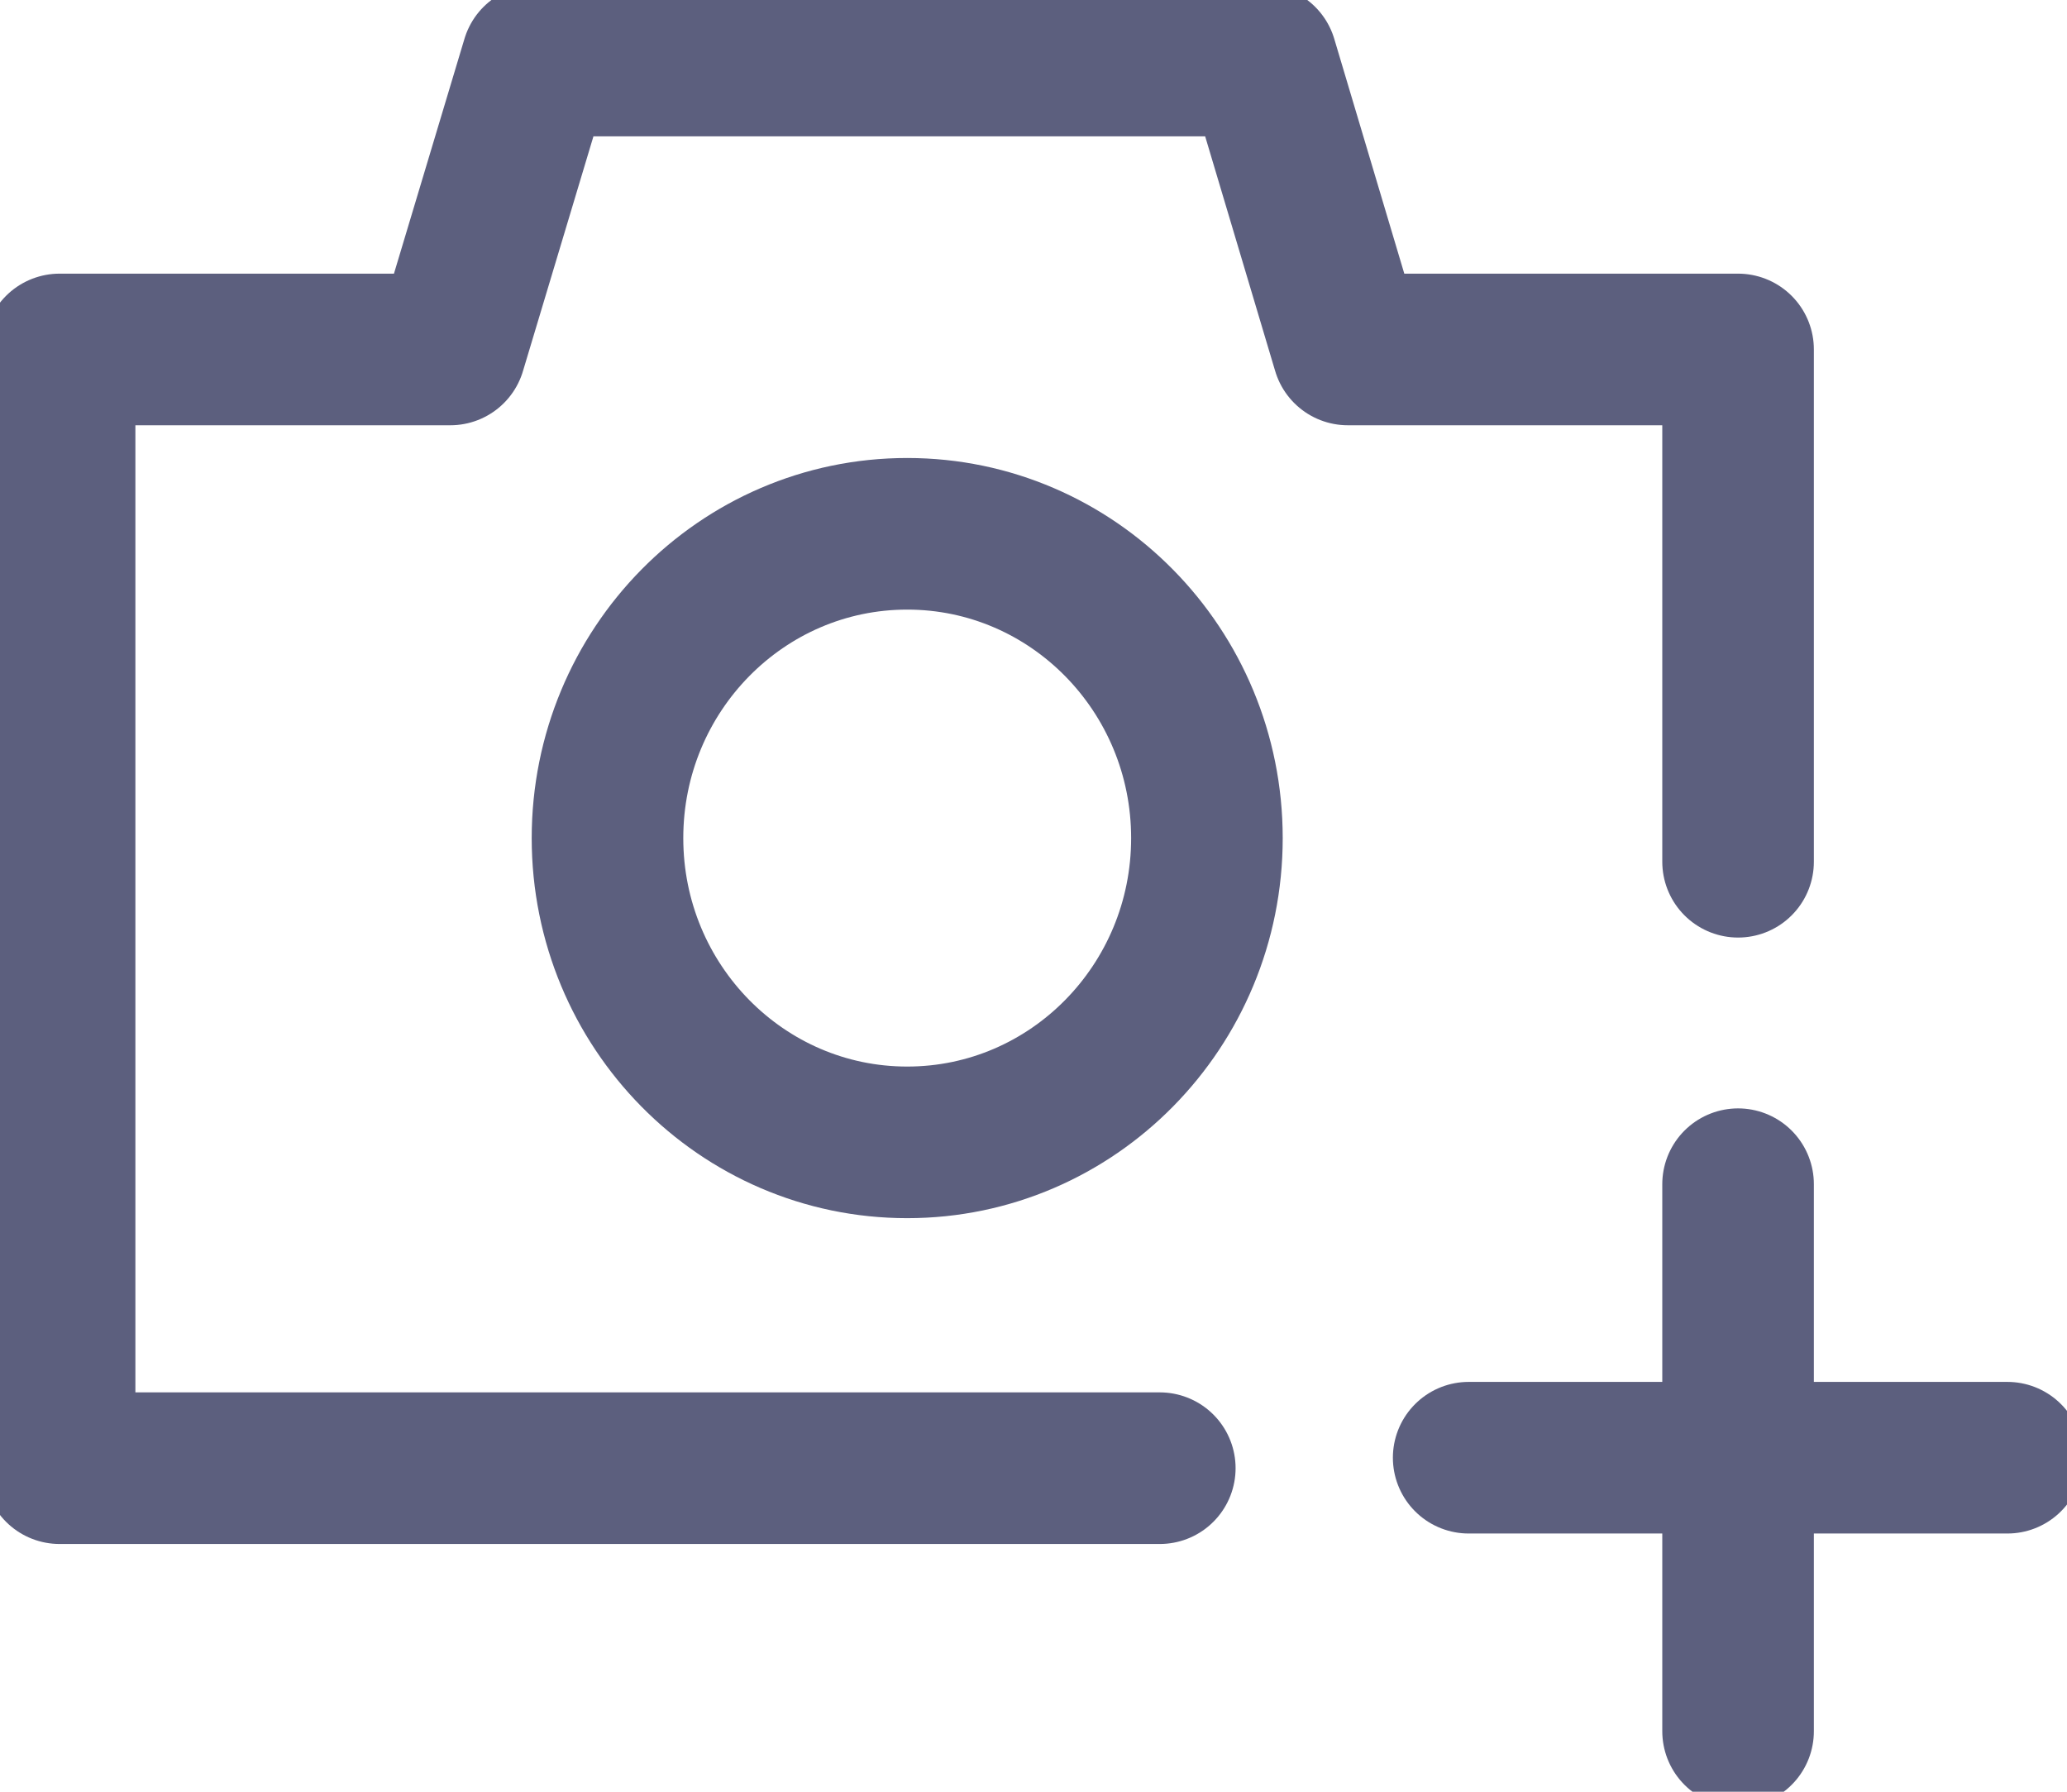 <svg width="30" height="26" viewBox="0 0 30 26" fill="none" xmlns="http://www.w3.org/2000/svg">
<g clip-path="url(#clip0_180_50)">
<path d="M16.833 21.305H0.865V5.071H6.536L7.795 0.878H18.311L19.562 5.071H25.226V12.505" stroke="#5C5F7E" stroke-width="2.2" stroke-linecap="round" stroke-linejoin="round"/>
<path d="M13.167 16.577C15.569 16.577 17.517 14.6 17.517 12.162C17.517 9.723 15.569 7.746 13.167 7.746C10.765 7.746 8.817 9.723 8.817 12.162C8.817 14.6 10.765 16.577 13.167 16.577Z" stroke="#5C5F7E" stroke-width="2.2" stroke-linecap="round" stroke-linejoin="round"/>
<path d="M25.226 17.184V25.122" stroke="#5C5F7E" stroke-width="2.2" stroke-linecap="round" stroke-linejoin="round"/>
<path d="M29.135 21.153H21.316" stroke="#5C5F7E" stroke-width="2.2" stroke-linecap="round" stroke-linejoin="round"/>
</g>
<defs>
<clipPath id="clip0_180_50">
<rect width="30" height="26" fill="white"/>
</clipPath>
</defs>
</svg>
